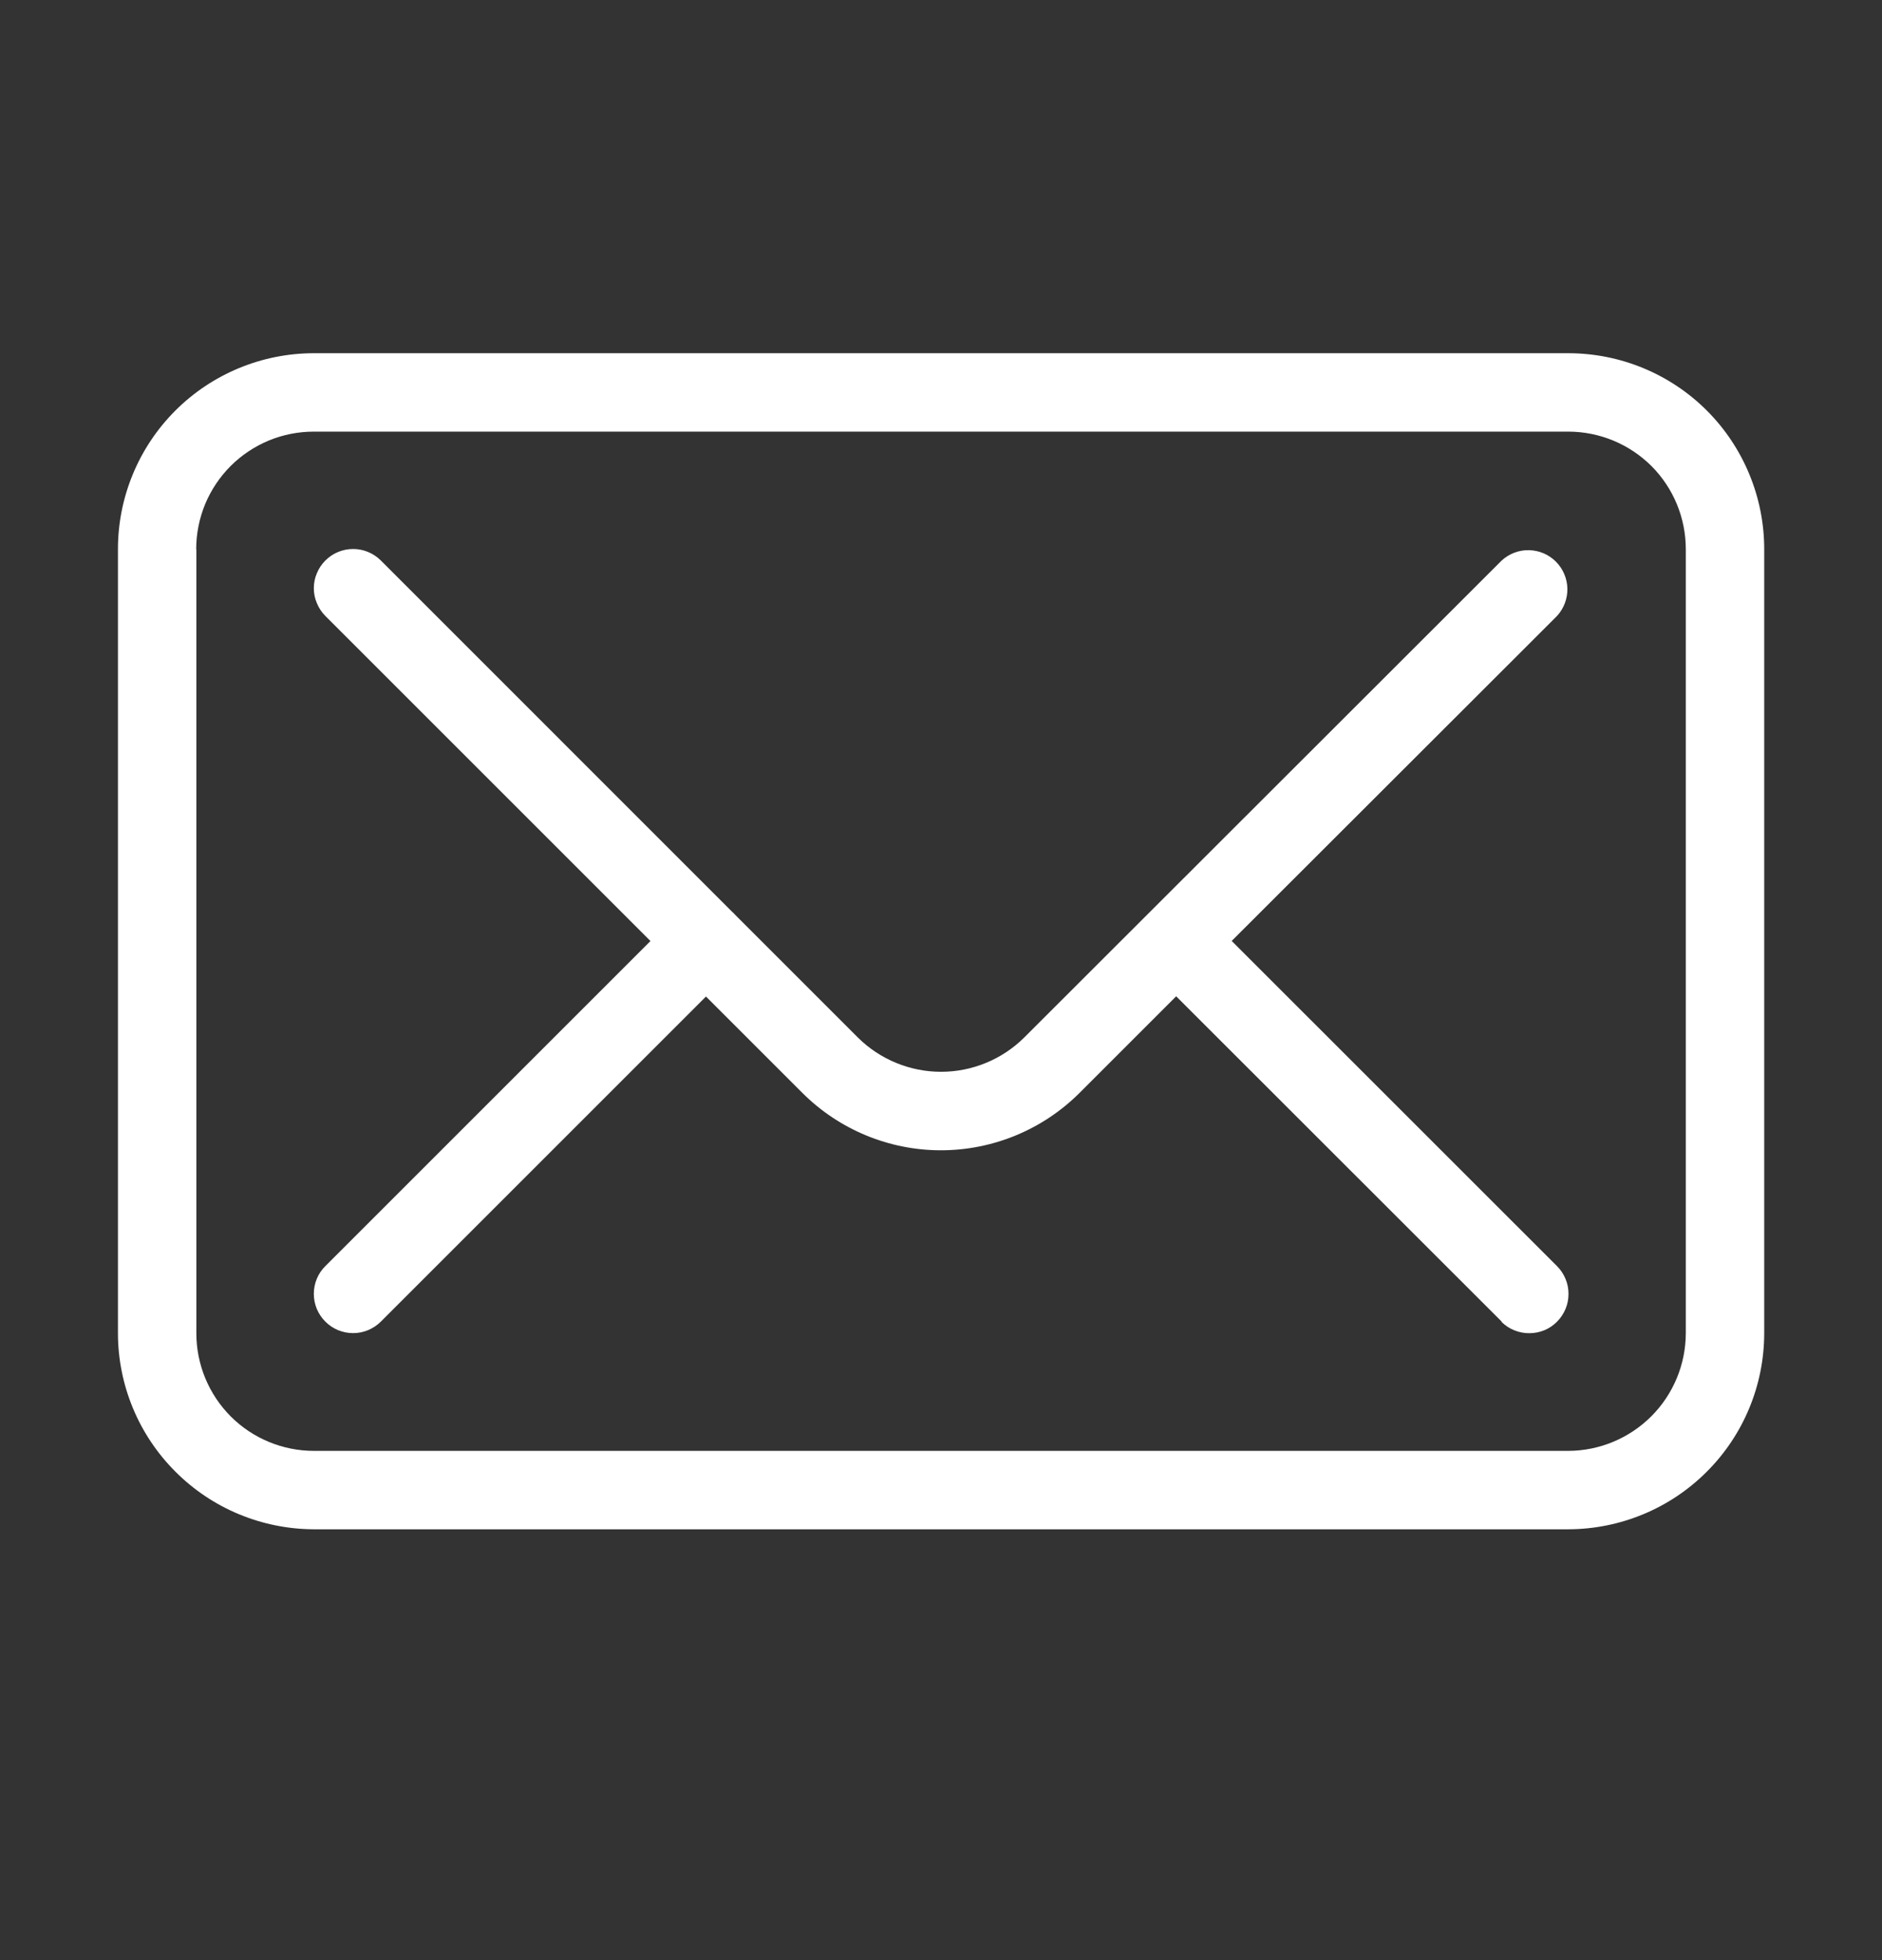 <svg width="24" height="25" viewBox="0 0 24 25" fill="none" xmlns="http://www.w3.org/2000/svg">
<rect x="0" y="0" width="24" height="25" fill="#333333" stroke="none"/>
<path d="M4.004 19.505C3.341 19.503 2.706 19.24 2.238 18.771C1.769 18.303 1.505 17.668 1.504 17.005V7.005C1.504 6.342 1.767 5.706 2.236 5.237C2.705 4.768 3.341 4.505 4.004 4.505H19.998C20.662 4.505 21.298 4.768 21.767 5.237C22.235 5.706 22.498 6.342 22.498 7.005V17.005C22.497 17.668 22.234 18.303 21.765 18.771C21.297 19.24 20.661 19.504 19.998 19.505H4.004ZM2.504 7.005V17.005C2.504 17.403 2.662 17.784 2.943 18.066C3.224 18.347 3.606 18.505 4.004 18.505H19.998C20.396 18.504 20.777 18.345 21.058 18.064C21.339 17.783 21.497 17.402 21.498 17.005V7.005C21.498 6.607 21.341 6.226 21.06 5.944C20.778 5.663 20.396 5.505 19.998 5.505H4.004C3.807 5.505 3.611 5.543 3.429 5.618C3.247 5.694 3.081 5.804 2.942 5.943C2.802 6.083 2.692 6.248 2.616 6.43C2.541 6.612 2.502 6.808 2.502 7.005H2.504ZM19.15 16.856L14.999 12.707L13.766 13.94C13.297 14.408 12.661 14.671 11.999 14.671C11.337 14.671 10.702 14.408 10.233 13.94L9.003 12.71L4.857 16.856C4.81 16.903 4.755 16.939 4.694 16.965C4.634 16.99 4.569 17.003 4.503 17.003C4.437 17.003 4.372 16.99 4.311 16.965C4.25 16.939 4.195 16.903 4.149 16.856C4.102 16.81 4.065 16.754 4.04 16.694C4.015 16.633 4.002 16.568 4.002 16.502C4.002 16.436 4.015 16.371 4.04 16.31C4.065 16.249 4.102 16.195 4.149 16.148L8.295 12.002L4.149 7.856C4.103 7.81 4.066 7.754 4.041 7.693C4.015 7.633 4.002 7.568 4.002 7.502C4.002 7.436 4.015 7.371 4.041 7.311C4.066 7.25 4.103 7.195 4.149 7.149C4.196 7.102 4.251 7.065 4.312 7.04C4.372 7.015 4.437 7.002 4.503 7.002C4.569 7.002 4.634 7.015 4.694 7.04C4.755 7.065 4.811 7.103 4.857 7.149L9.337 11.63L9.358 11.649L9.378 11.671L10.941 13.234C11.223 13.513 11.604 13.67 12.001 13.67C12.397 13.67 12.778 13.513 13.06 13.234L19.15 7.149C19.245 7.062 19.37 7.014 19.499 7.017C19.628 7.02 19.751 7.072 19.842 7.164C19.933 7.255 19.985 7.378 19.988 7.507C19.99 7.636 19.943 7.761 19.856 7.856L15.707 12.001L19.856 16.149C19.902 16.195 19.939 16.25 19.964 16.311C19.99 16.372 20.002 16.437 20.002 16.503C20.002 16.569 19.99 16.634 19.964 16.695C19.939 16.755 19.902 16.811 19.856 16.857C19.81 16.904 19.755 16.941 19.695 16.966C19.634 16.991 19.569 17.004 19.504 17.004C19.438 17.005 19.373 16.992 19.311 16.967C19.25 16.943 19.195 16.906 19.148 16.86L19.15 16.856Z" fill="white"/>
</svg>
